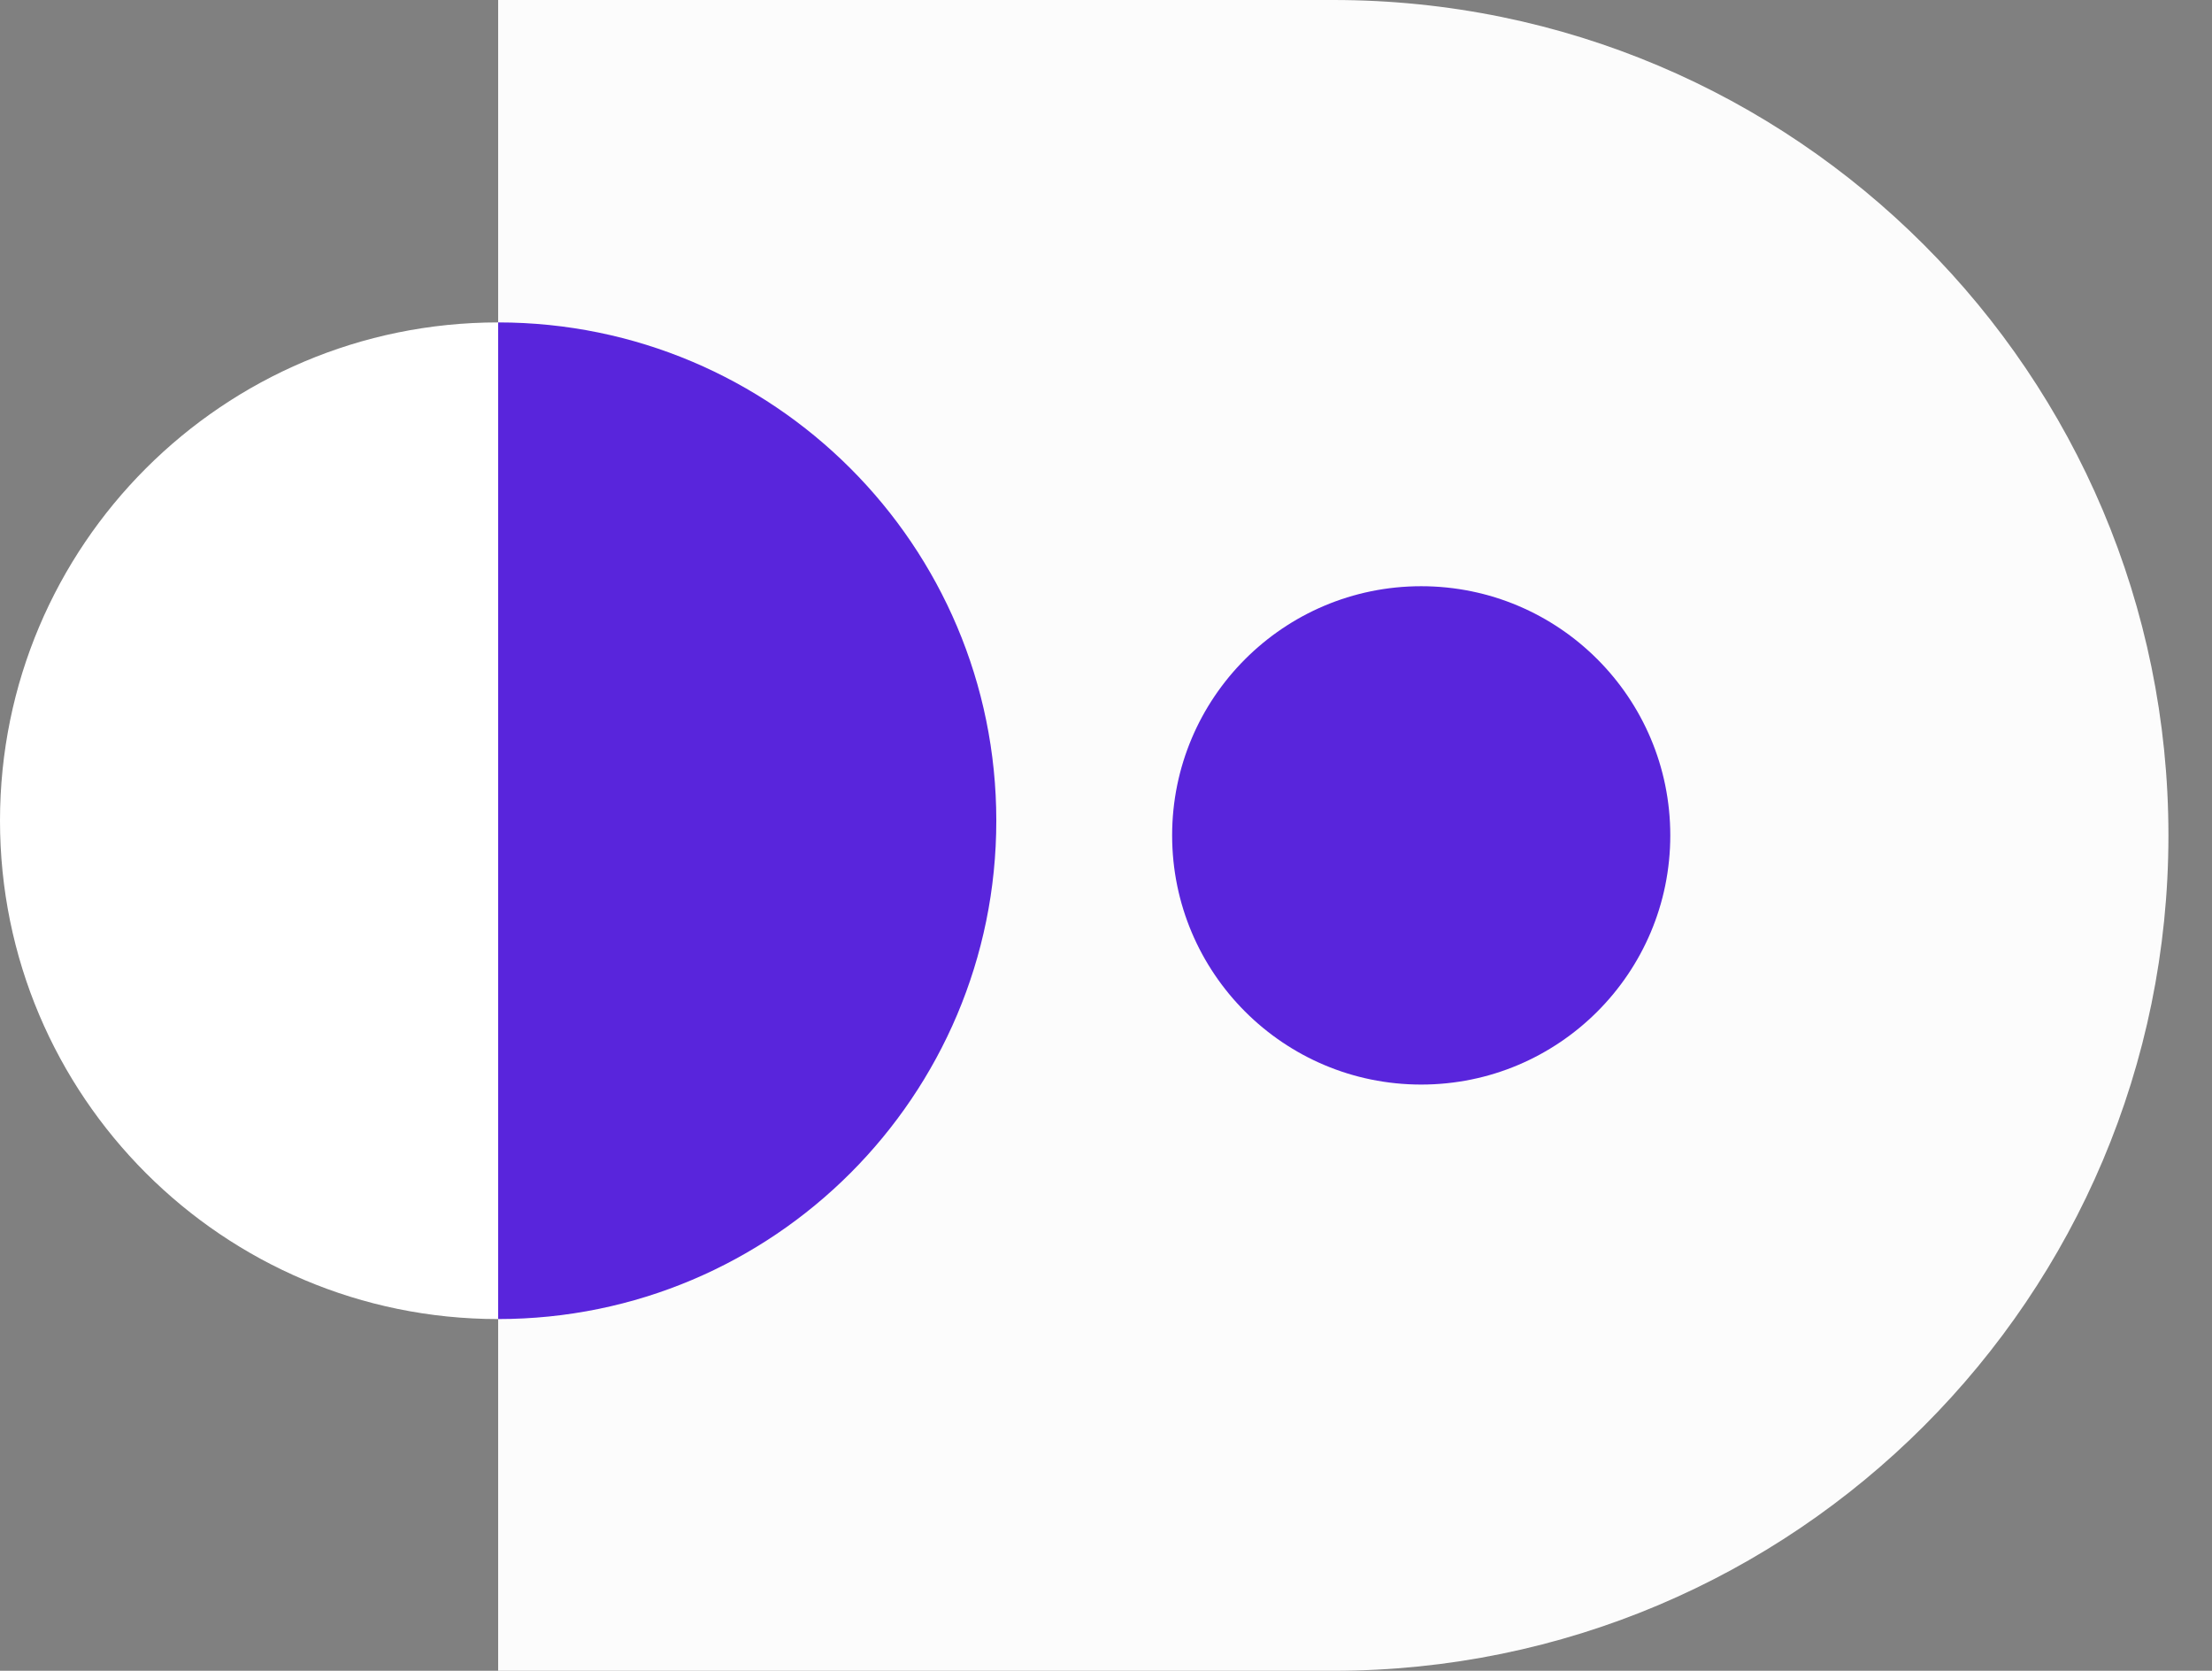 <svg width="49" height="37" viewBox="0 0 49 37" fill="none" xmlns="http://www.w3.org/2000/svg">
<rect x="0" y="0" width="49" height="37" fill="#808080" stroke="none"/>
<path d="M11.035 0L29.535 -2.42598e-06C39.752 -3.76581e-06 48.035 8.283 48.035 18.5C48.035 28.717 39.752 37 29.535 37L11.035 37L11.035 0Z" fill="#FCFCFC"/>
<path d="M11.035 29.211C17.13 29.211 22.07 24.27 22.07 18.175C22.07 12.081 17.13 7.14 11.035 7.14L11.035 29.211Z" fill="#5925DC"/>
<path d="M11.035 29.211C4.941 29.211 7.48758e-07 24.27 4.82359e-07 18.175C2.15959e-07 12.081 4.941 7.14 11.035 7.14L11.035 29.211Z" fill="white"/>
<path d="M25.965 18.5C25.965 15.453 28.435 12.982 31.482 12.982C34.53 12.982 37 15.453 37 18.5C37 21.547 34.53 24.018 31.482 24.018C28.435 24.018 25.965 21.547 25.965 18.5Z" fill="#5925DC"/>
</svg>
